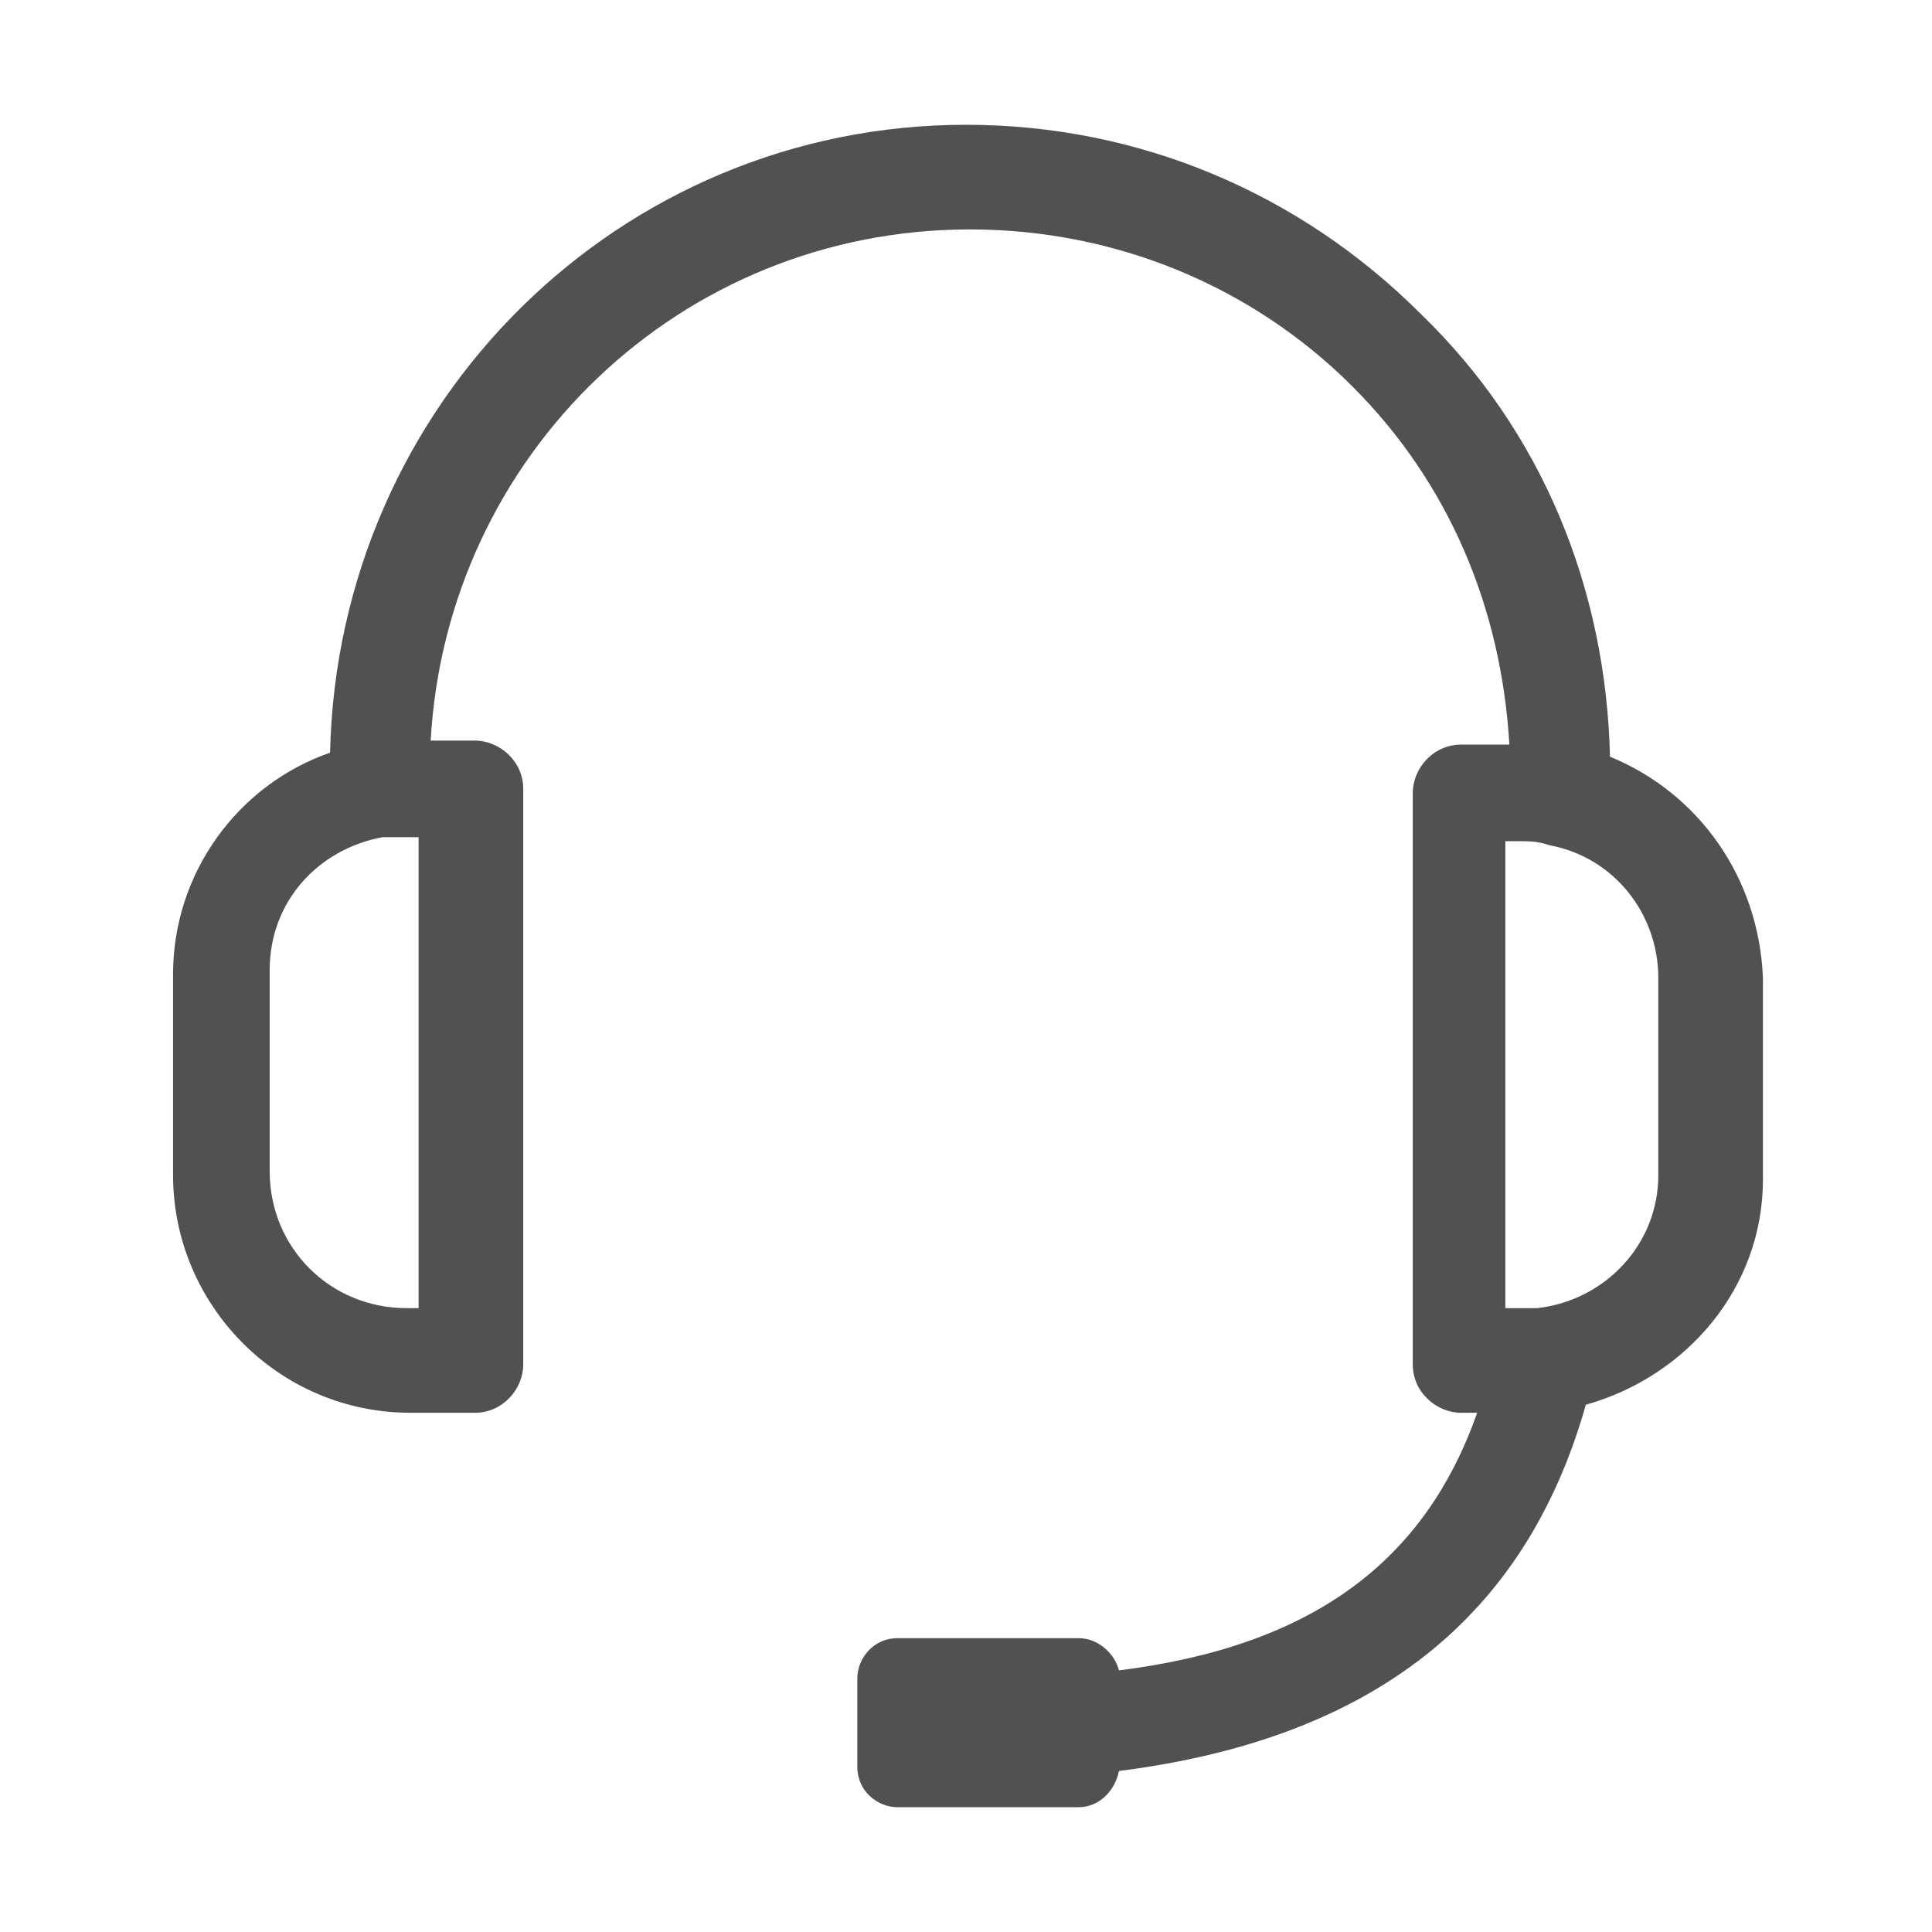 <?xml version="1.0" standalone="no"?><!DOCTYPE svg PUBLIC "-//W3C//DTD SVG 1.1//EN" "http://www.w3.org/Graphics/SVG/1.1/DTD/svg11.dtd"><svg t="1571279185509" class="icon" viewBox="0 0 1024 1024" version="1.1" xmlns="http://www.w3.org/2000/svg" p-id="36746" xmlns:xlink="http://www.w3.org/1999/xlink" width="16" height="16"><defs><style type="text/css"></style></defs><path d="M853.333 401.067c-2.133-89.6-36.267-172.8-100.267-234.667-64-64-149.333-100.267-241.067-100.267-183.467 0-332.8 147.2-337.067 332.8-49.067 17.067-83.2 64-83.2 117.333v106.667c0 68.267 55.467 125.867 125.867 125.867h34.133c14.933 0 25.6-12.8 25.6-25.6V418.133c0-14.933-12.8-25.6-25.6-25.6h-23.467c8.533-151.467 132.267-270.933 285.867-270.933 76.8 0 149.333 29.867 202.667 83.2 51.2 51.2 78.933 117.333 83.2 189.867h-25.6c-14.933 0-25.6 12.8-25.6 25.6v302.933c0 14.933 12.8 25.6 25.6 25.6h8.533c-27.733 78.933-87.467 123.733-189.867 136.533-2.133-8.533-10.667-17.067-21.333-17.067h-96c-12.8 0-21.333 10.667-21.333 21.333v46.933c0 12.8 10.667 21.333 21.333 21.333h96c10.667 0 19.2-8.533 21.333-19.2 134.4-17.067 215.467-81.067 247.467-194.133 53.333-14.933 93.867-61.867 93.867-119.467v-106.667c-2.133-53.333-34.133-98.133-81.067-117.333zM224 693.333h-8.533c-40.533 0-72.533-32-72.533-72.533v-106.667c0-36.267 25.6-64 59.733-70.4h19.2v249.6z m654.933-70.4c0 36.267-27.733 66.133-64 70.4h-17.067V445.867h8.533c4.267 0 8.533 0 14.933 2.133 34.133 6.4 57.6 36.267 57.6 70.4v104.533z" fill="#515151" p-id="36747"></path></svg>